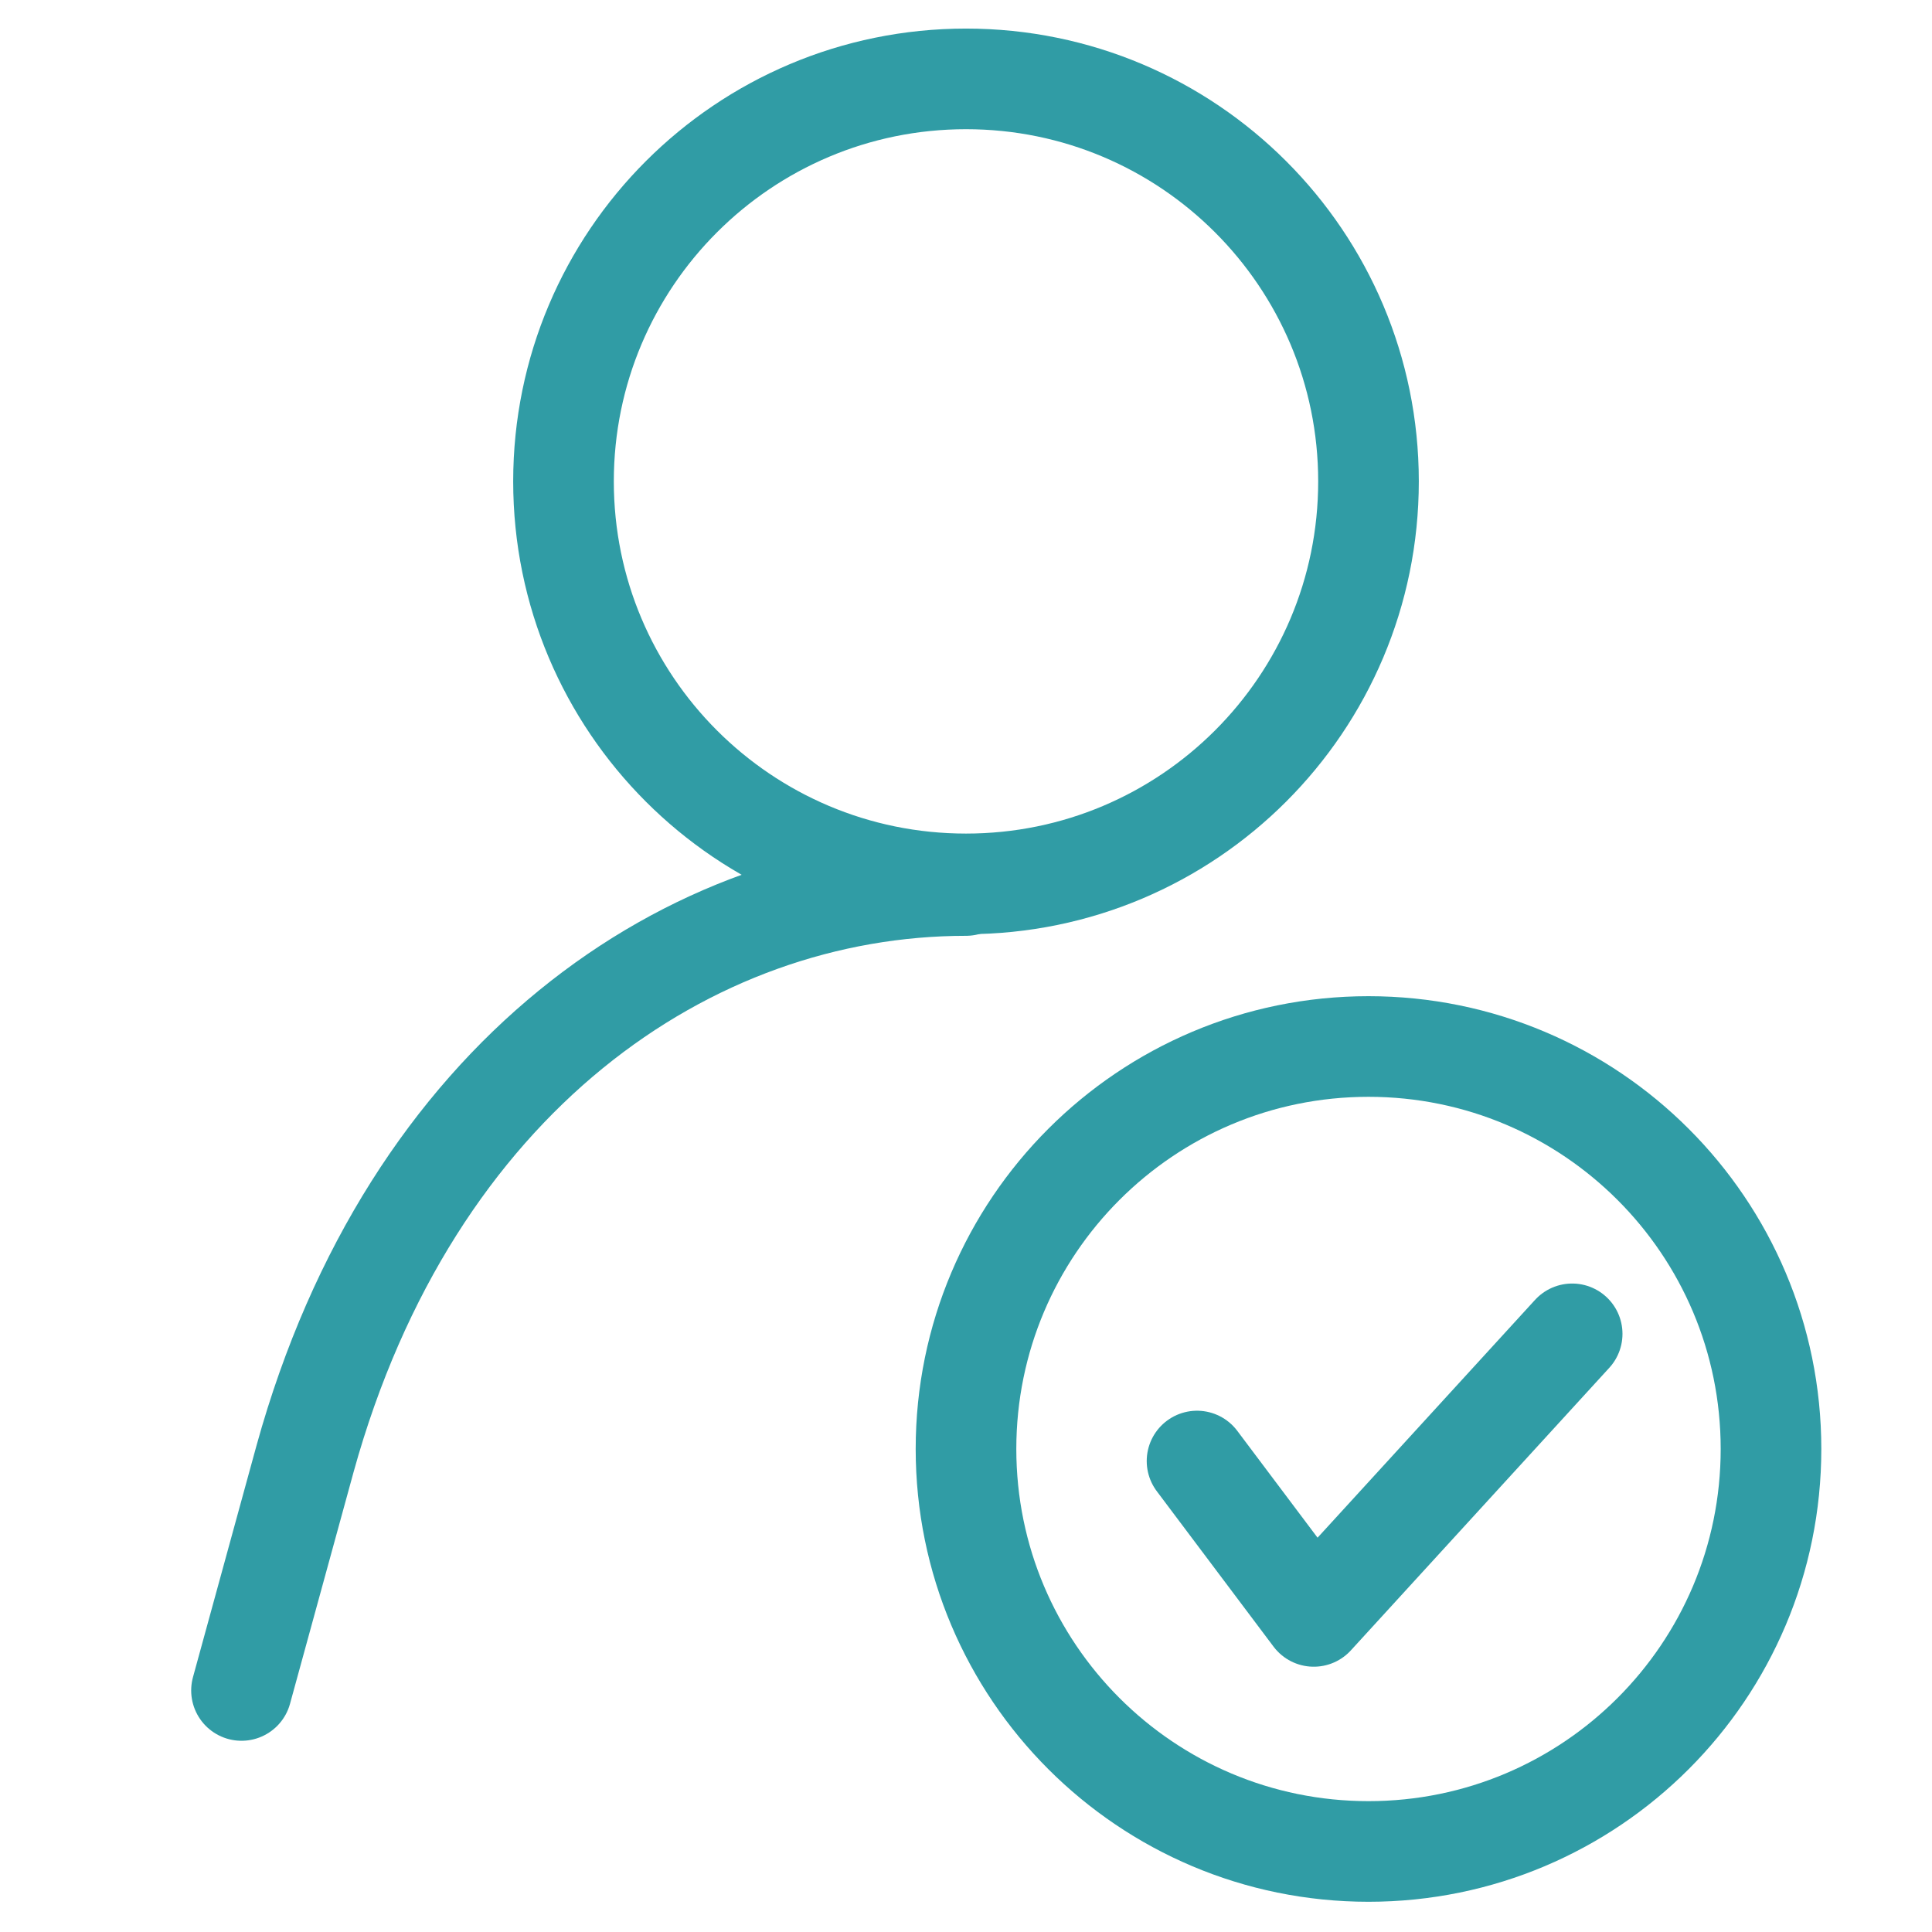 <svg width="48" height="48" viewBox="0 0 48 48" fill="none" xmlns="http://www.w3.org/2000/svg">
<path d="M6 41.999L7.58 36.239C10.2 26.779 17.1 22 24 22" stroke="#309CA5" stroke-width="2.5" stroke-linecap="round" stroke-linejoin="round"/>
<path d="M24 21.96C29.523 21.96 34 17.483 34 11.96C34 6.437 29.523 1.96 24 1.96C18.477 1.96 14 6.437 14 11.96C14 17.483 18.477 21.96 24 21.96Z" stroke="#309CA5" stroke-width="2.5" stroke-linecap="round" stroke-linejoin="bevel"/>
<path d="M34 45.999C39.523 45.999 44 41.522 44 35.999C44 30.477 39.523 26 34 26C28.477 26 24 30.477 24 35.999C24 41.522 28.477 45.999 34 45.999Z" stroke="#309CA5" stroke-width="2.5" stroke-linecap="round" stroke-linejoin="round"/>
<path d="M29.74 36.299L32.64 40.159L39.06 33.139" stroke="#309CA5" stroke-width="2.5" stroke-linecap="round" stroke-linejoin="round"/>
</svg>

